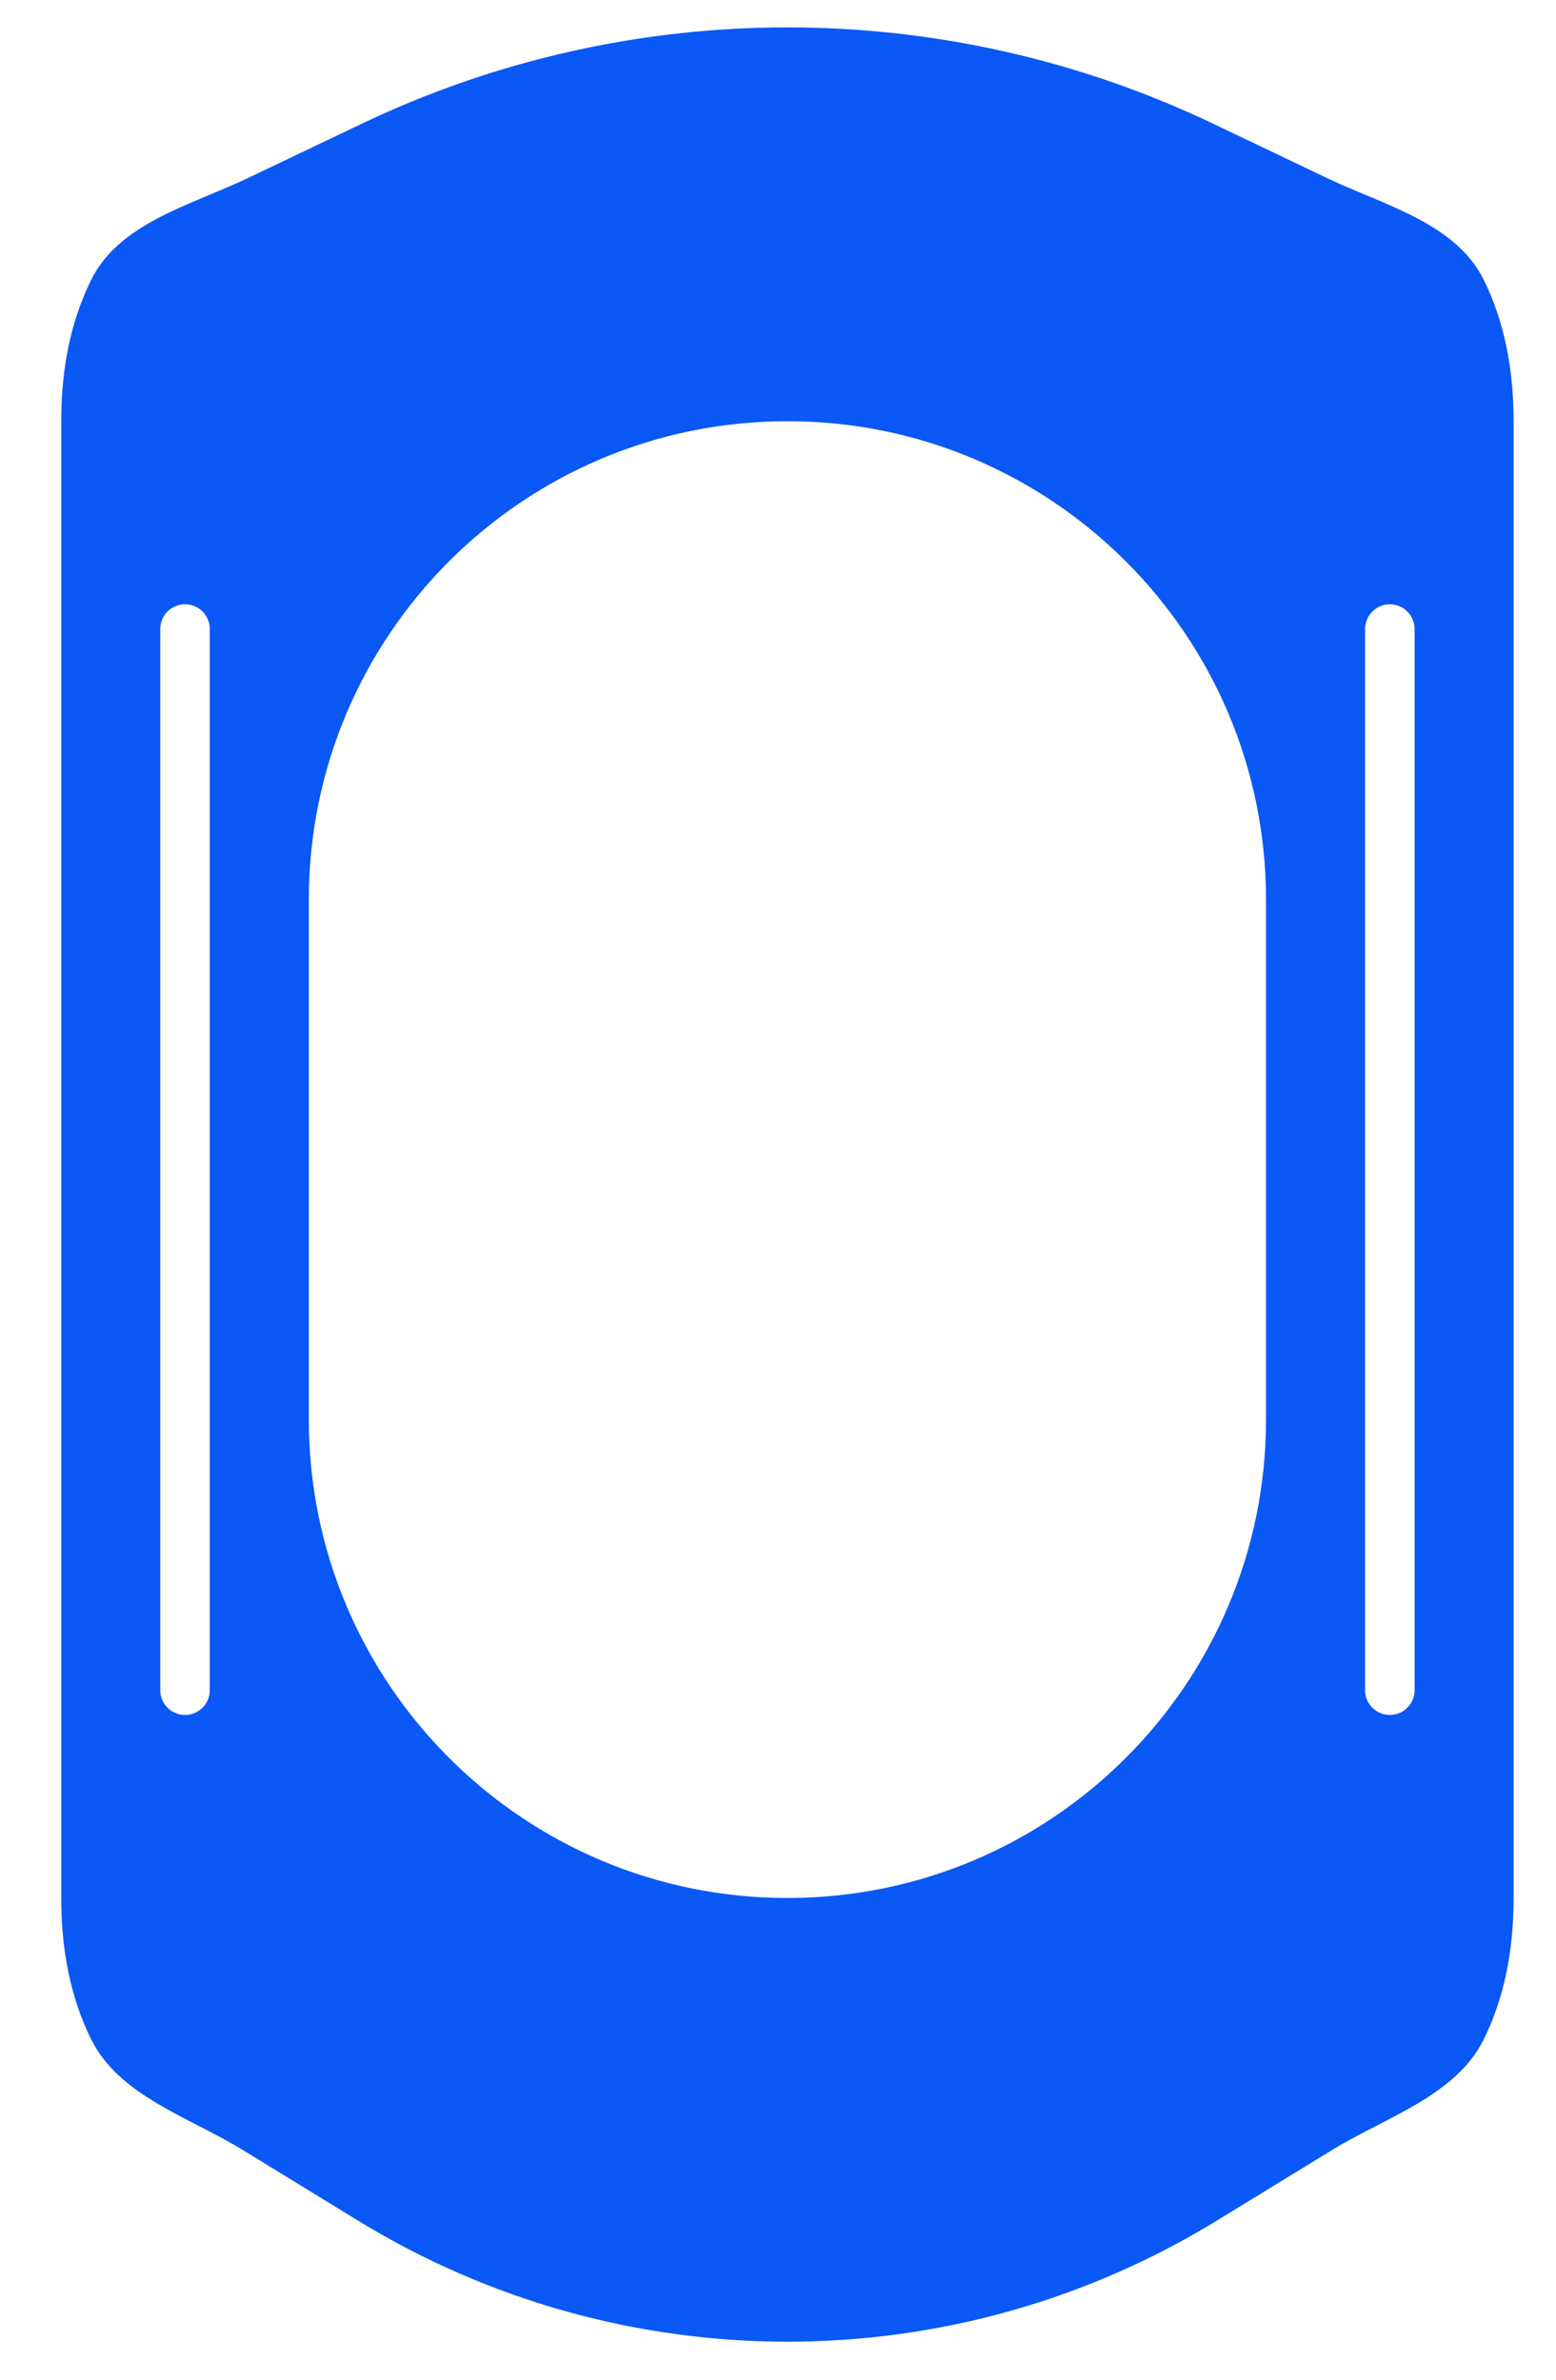 <svg width="17" height="26" viewBox="0 0 17 26" fill="none" xmlns="http://www.w3.org/2000/svg">
<path d="M0.669 4.602C0.669 4.015 0.777 3.502 0.994 3.062C1.301 2.436 2.077 2.246 2.707 1.946L3.956 1.35C6.895 -0.051 10.311 -0.051 13.251 1.35L14.499 1.946C15.129 2.246 15.905 2.436 16.213 3.062C16.429 3.502 16.537 4.015 16.537 4.602L16.537 20.737C16.537 21.324 16.429 21.837 16.213 22.277C15.907 22.899 15.143 23.129 14.553 23.491L13.296 24.261C10.416 26.026 6.79 26.026 3.91 24.261L2.654 23.491C2.063 23.129 1.299 22.899 0.994 22.277C0.777 21.837 0.669 21.324 0.669 20.737L0.669 4.602ZM2.292 6.873C2.292 6.723 2.171 6.602 2.021 6.602C1.872 6.602 1.751 6.723 1.751 6.873L1.751 18.466C1.751 18.616 1.872 18.737 2.021 18.737C2.171 18.737 2.292 18.616 2.292 18.466L2.292 6.873ZM8.603 4.602C5.715 4.602 3.374 6.943 3.374 9.831L3.374 15.508C3.374 18.396 5.715 20.737 8.603 20.737C11.491 20.737 13.832 18.396 13.832 15.508L13.832 9.831C13.832 6.943 11.491 4.602 8.603 4.602ZM15.185 6.602C15.036 6.602 14.914 6.723 14.914 6.873L14.914 18.466C14.914 18.616 15.036 18.737 15.185 18.737C15.334 18.737 15.455 18.616 15.455 18.466L15.455 6.873C15.455 6.723 15.334 6.602 15.185 6.602Z" fill="#0A58F6"/>
</svg>
